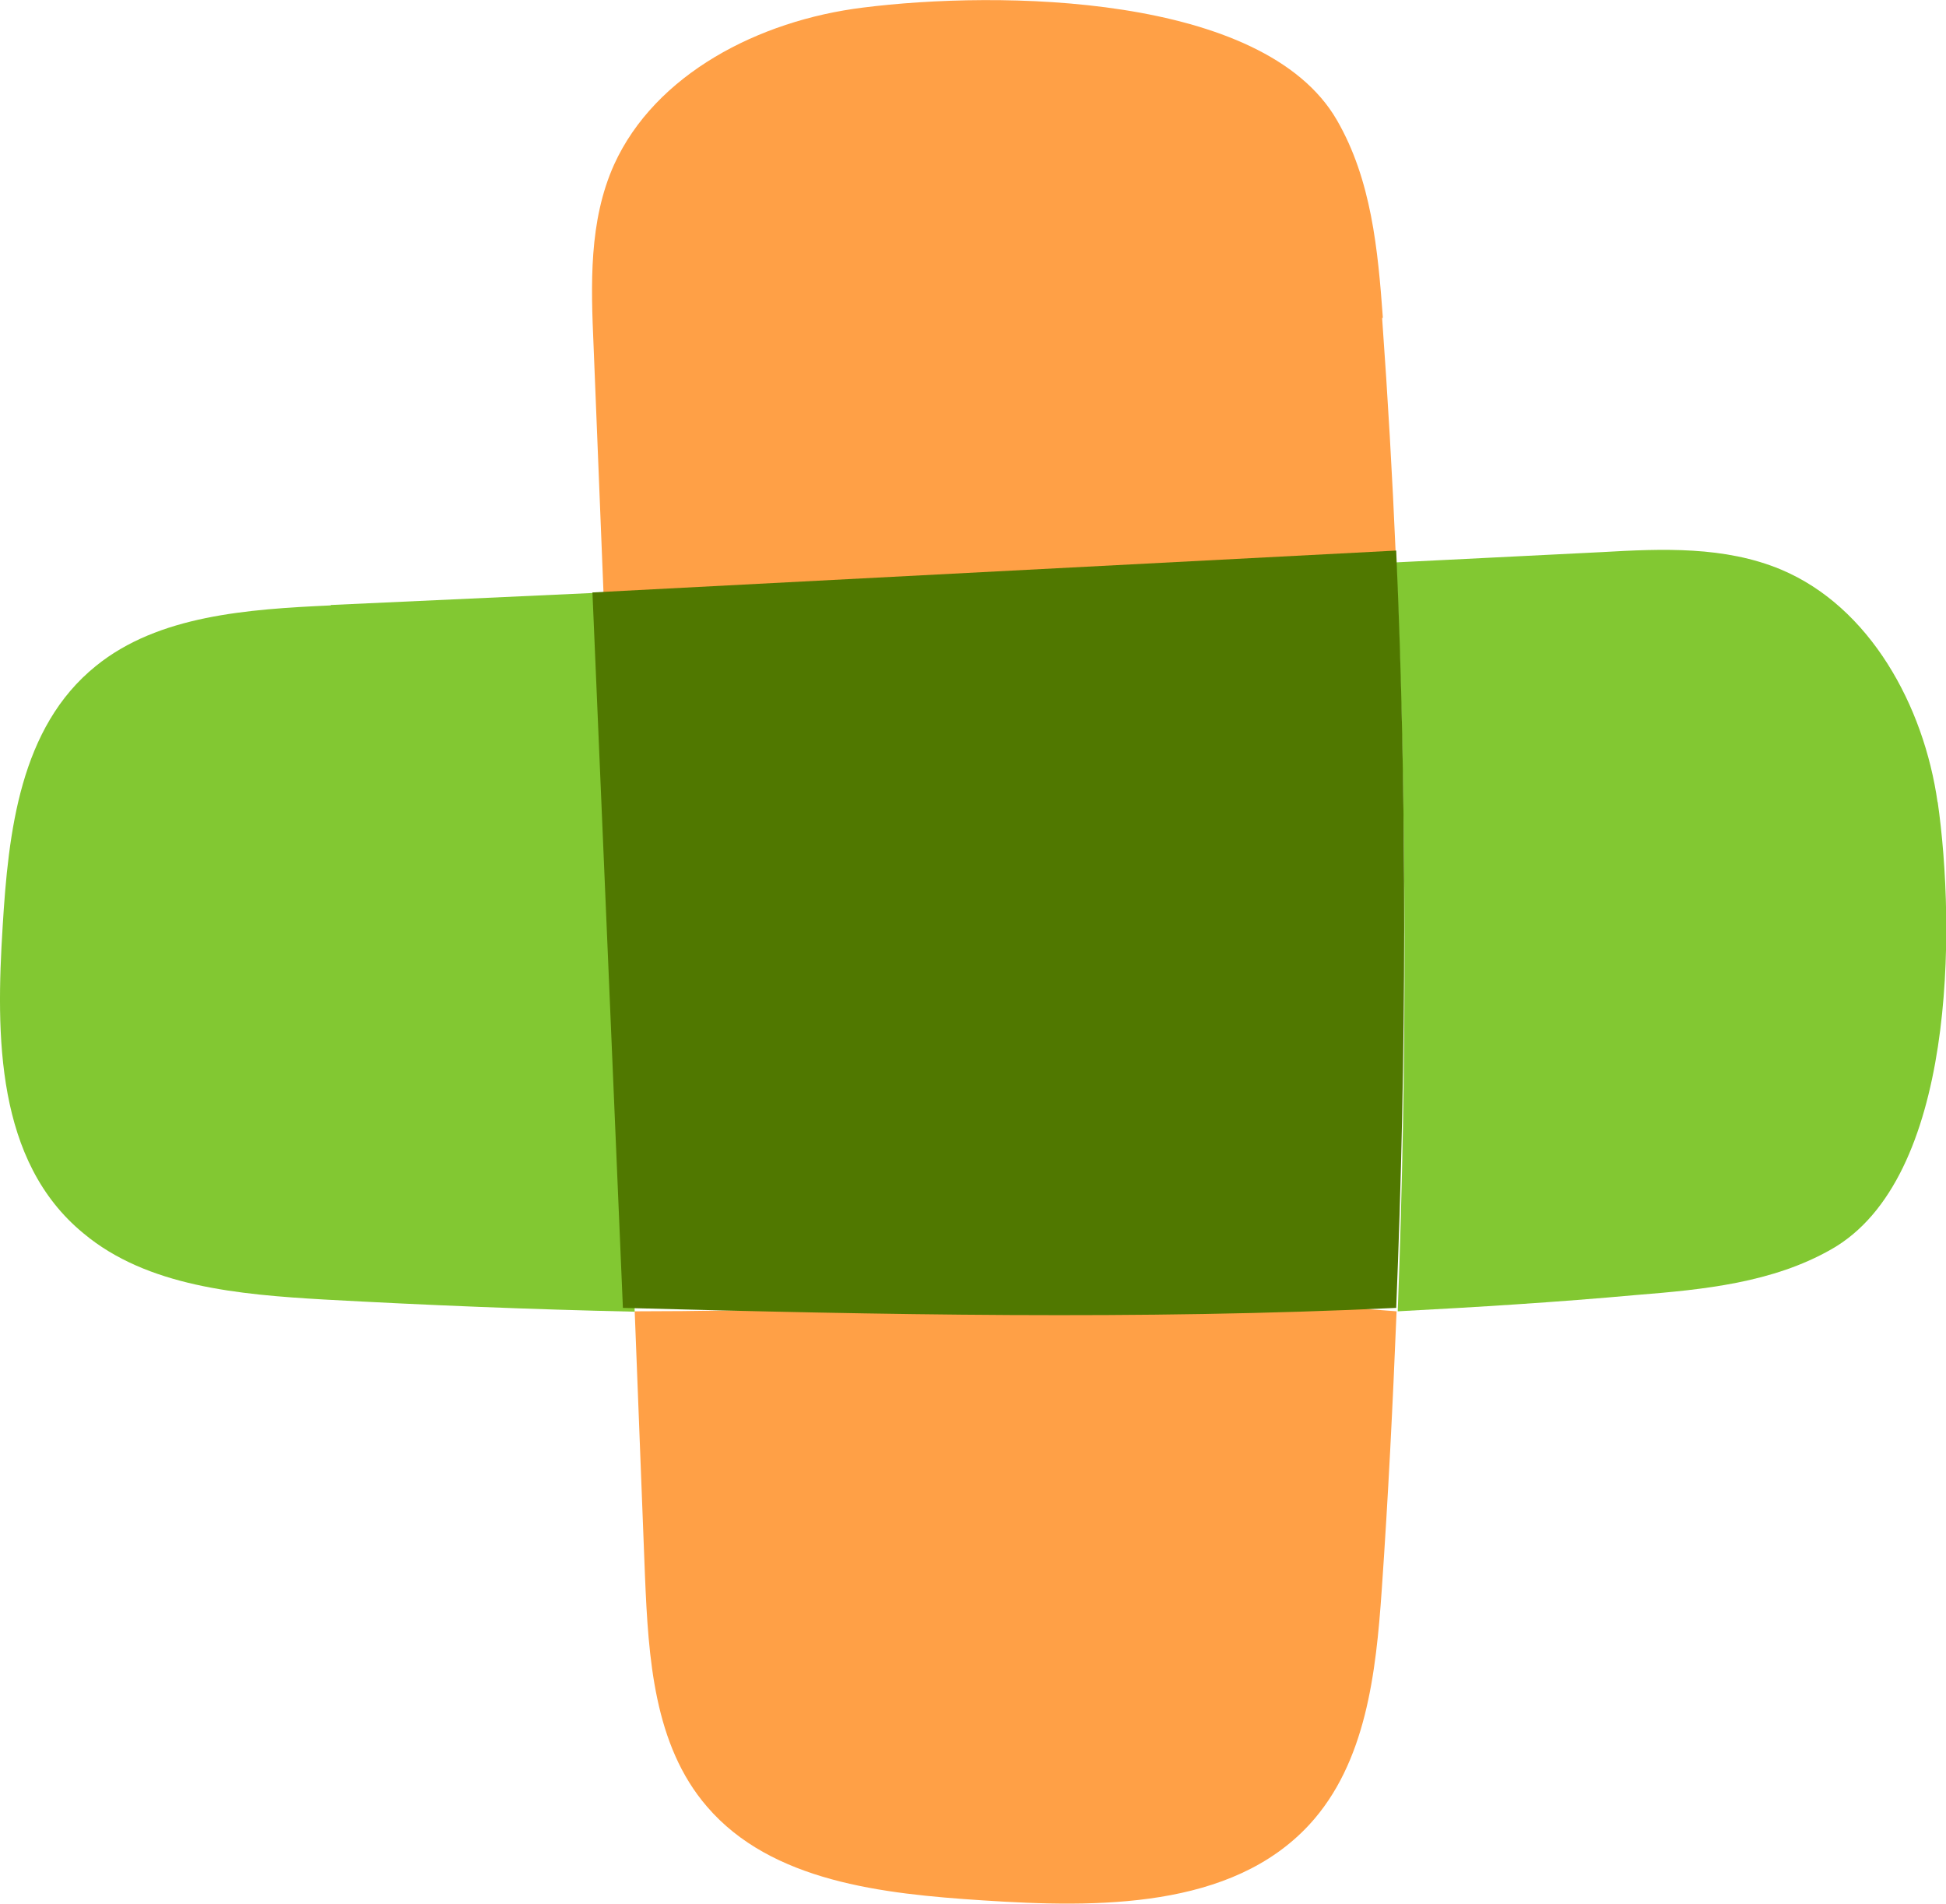 <?xml version="1.0" encoding="utf-8"?>
<!-- Generator: Adobe Illustrator 25.2.3, SVG Export Plug-In . SVG Version: 6.00 Build 0)  -->
<svg version="1.1" id="Слой_1" xmlns="http://www.w3.org/2000/svg" xmlns:xlink="http://www.w3.org/1999/xlink" x="0px" y="0px"
	 width="511.1px" height="500px" viewBox="0 0 511.1 500" enable-background="new 0 0 511.1 500" xml:space="preserve">
<path fill="#FFA046" d="M166.7,344.4l2.7,69.6c0.9,21.3,2.3,44.3,16.3,60.5c16.9,19.7,46.1,22.9,72.3,24.6
	c30.4,2,65.4,2.3,85.9-19.9c14.9-16.2,17.5-39.9,19-61.6c1.7-24.4,2.9-48.7,3.9-73.2C300,338.9,233.3,344.4,166.7,344.4z"/>
<path fill="#FFA046" d="M363.2,83.5c-1.3-17.9-3-36.3-12.1-52C331.8-1.8,262.1-2.5,226.6,2c-27.4,3.4-54.5,17.5-65.3,41.2
	c-6.7,14.9-6.1,31.6-5.4,47.7l2.6,64.7l208.1-9.5c-0.9-21-2.1-41.8-3.6-62.6"/>
<path fill="#82C832" d="M86.9,159c-21.8,1-45.3,2.6-61.7,15.9c-20,16.1-23,43.7-24.5,68.4c-1.8,28.7-1.8,61.7,21.2,80.6
	c16.7,14,40.8,16.1,63.2,17.4c27.2,1.5,54.4,2.6,81.6,3.2c-2.6-62.9-5.2-125.8-8-188.9l-71.9,3.3"/>
<path fill="#82C832" d="M508.9,210.8c-3.6-25.5-17.8-51.4-41.1-61.2c-14.8-6.2-31.3-5.5-47-4.6l-54.1,2.7
	c2.8,65.5,2.9,131.1,0.4,196.7c20.9-1.1,41.9-2.4,62.8-4.3c17.5-1.4,35.7-3.2,51.1-12c32.6-18.5,32.7-84.2,27.9-117.6"/>
<path fill="#507800" d="M366.7,144.6l-211.1,11c2.7,63.2,5.3,124.8,8,187.9c67.1,1.8,136.1,3.2,203.1,0
	C369.4,277.9,369.6,210.2,366.7,144.6z"/>
</svg>
